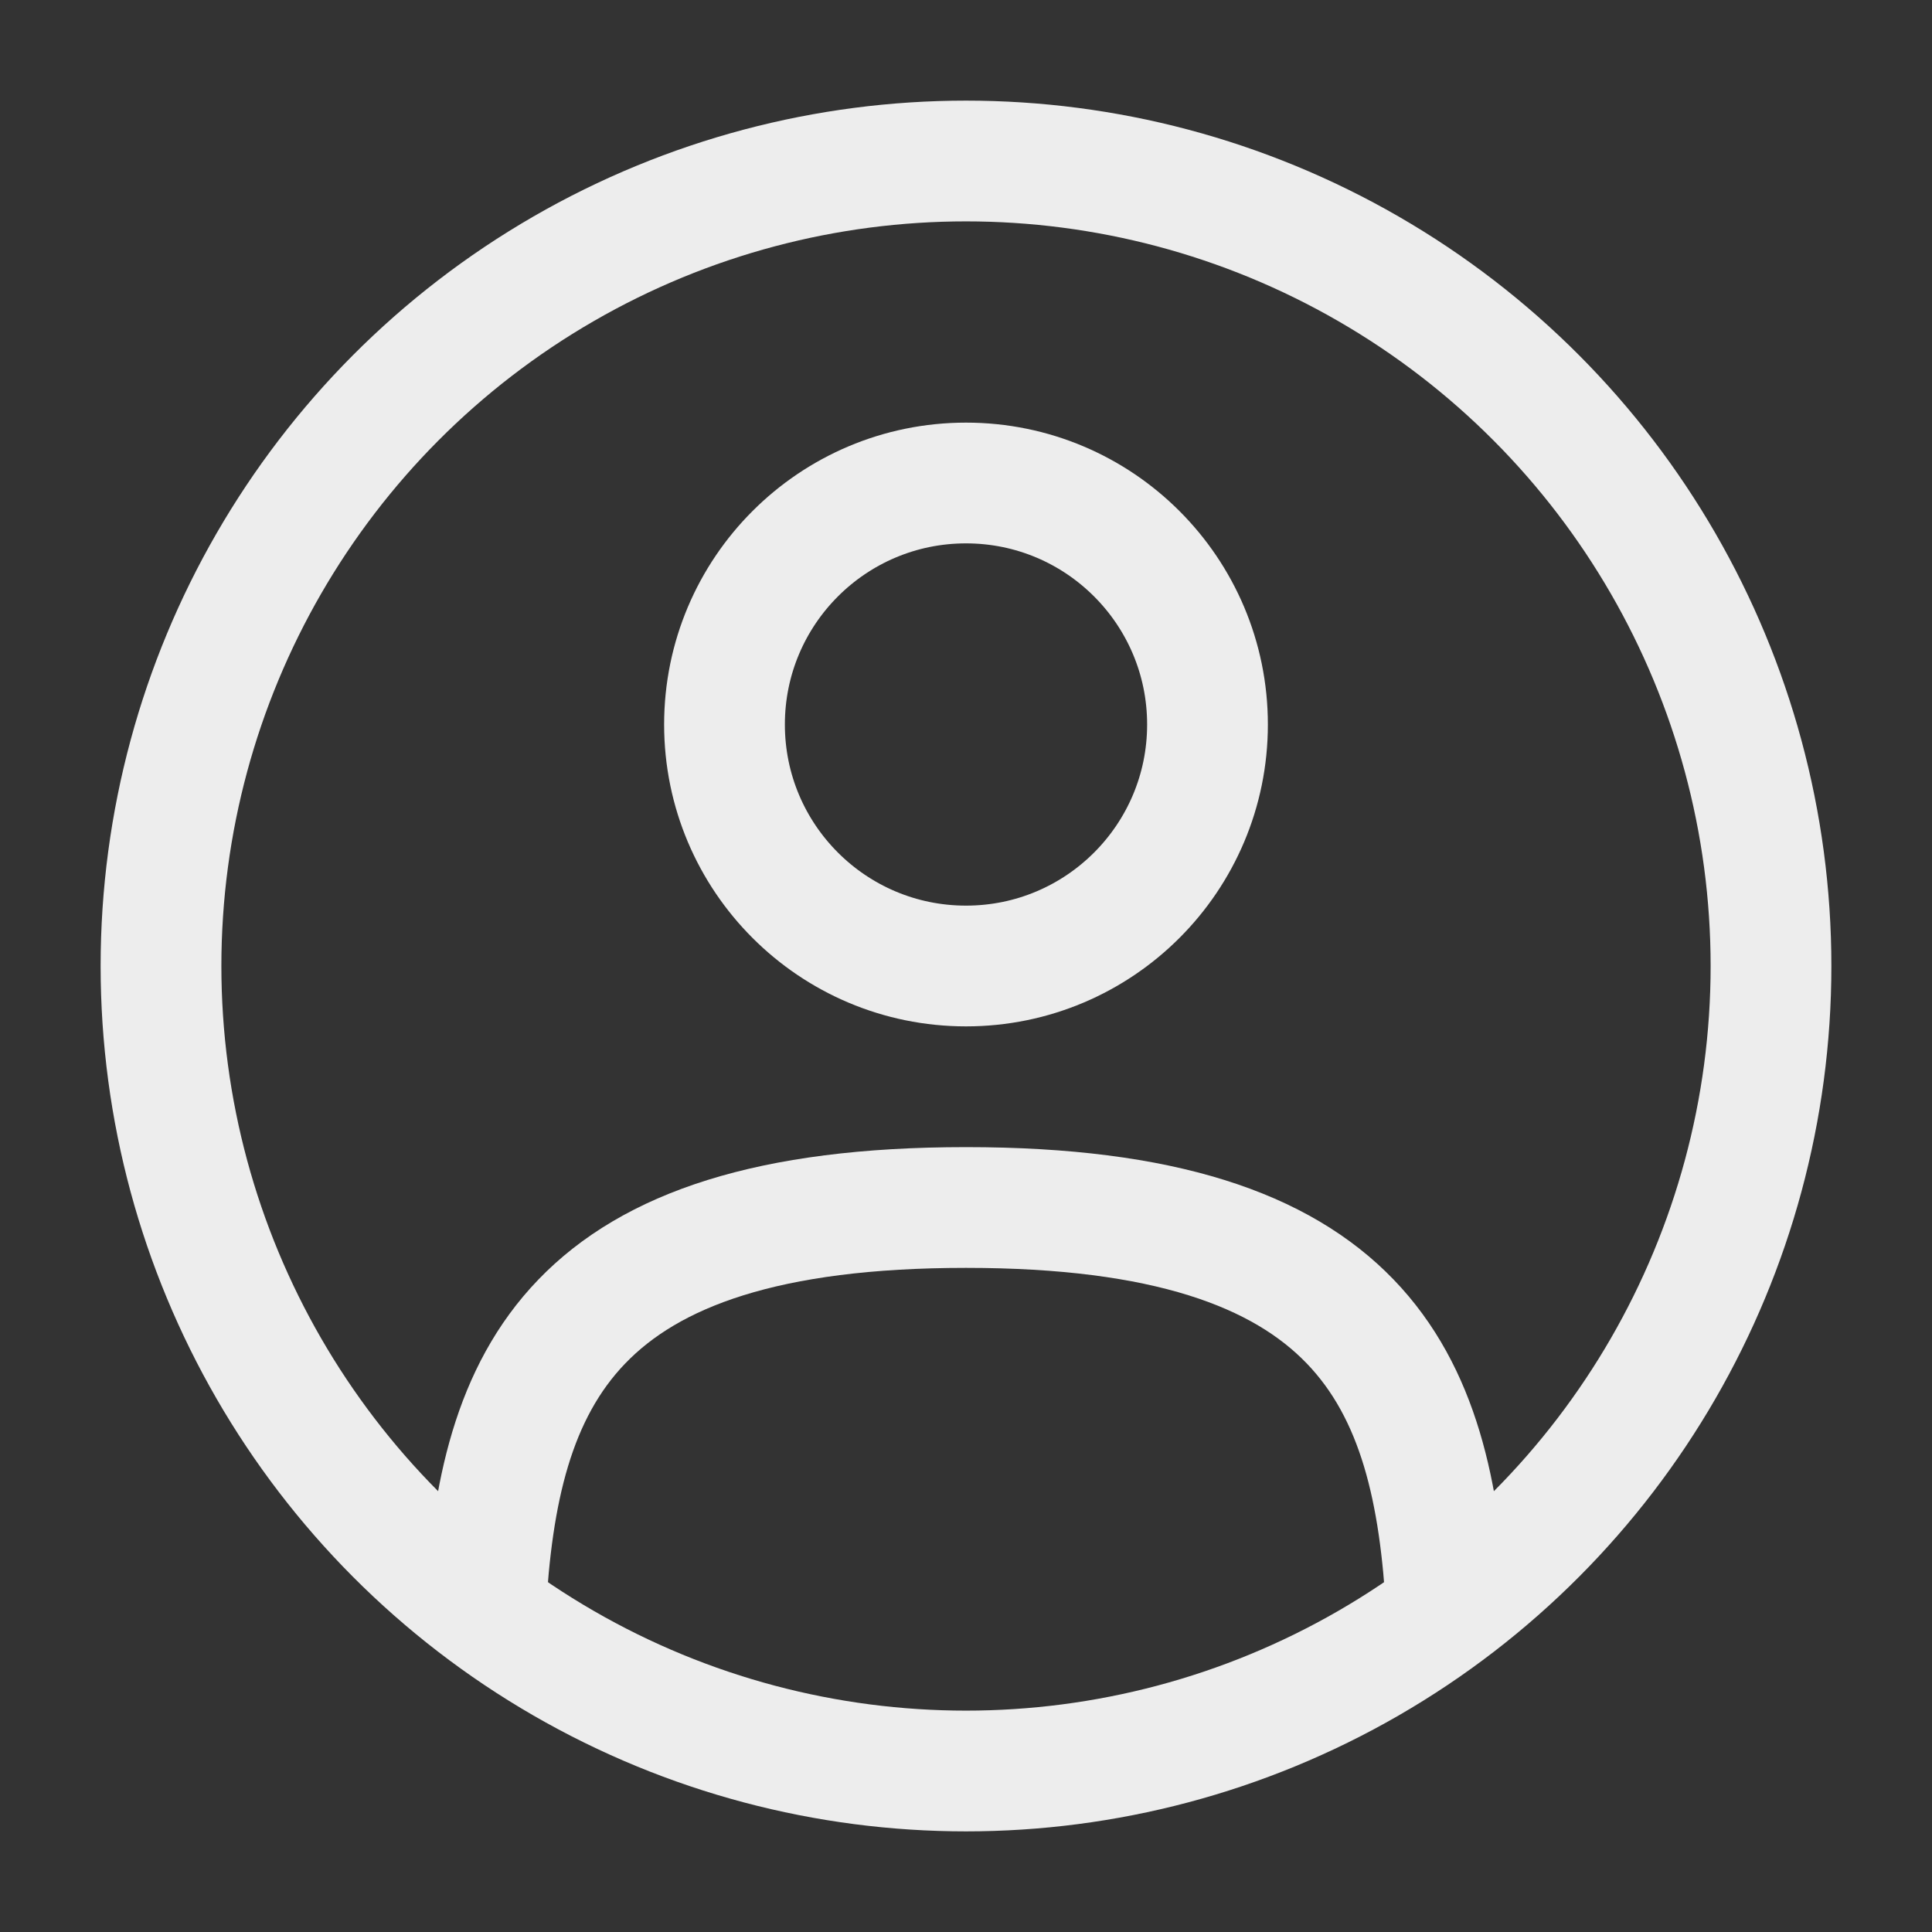<svg width="24px" height="24px" viewBox="0 0 24 24" fill="none" xmlns="http://www.w3.org/2000/svg" stroke="#ededed"><rect x="0" y="0" width="24" height="24" fill="#333333" stroke="none"/><g id="SVGRepo_bgCarrier" stroke-width="0"></g><g id="SVGRepo_tracerCarrier" stroke-linecap="round" stroke-linejoin="round"></g><g id="SVGRepo_iconCarrier"> <circle cx="12" cy="9" r="3" stroke="#ededed" stroke-width="1.5"></circle> <circle cx="12" cy="12" r="10" stroke="#ededed" stroke-width="1.5"></circle> <path d="M17.969 20C17.81 17.108 16.925 15 12 15C7.075 15 6.19 17.108 6.031 20" stroke="#ededed" stroke-width="1.5" stroke-linecap="round"></path> </g></svg>